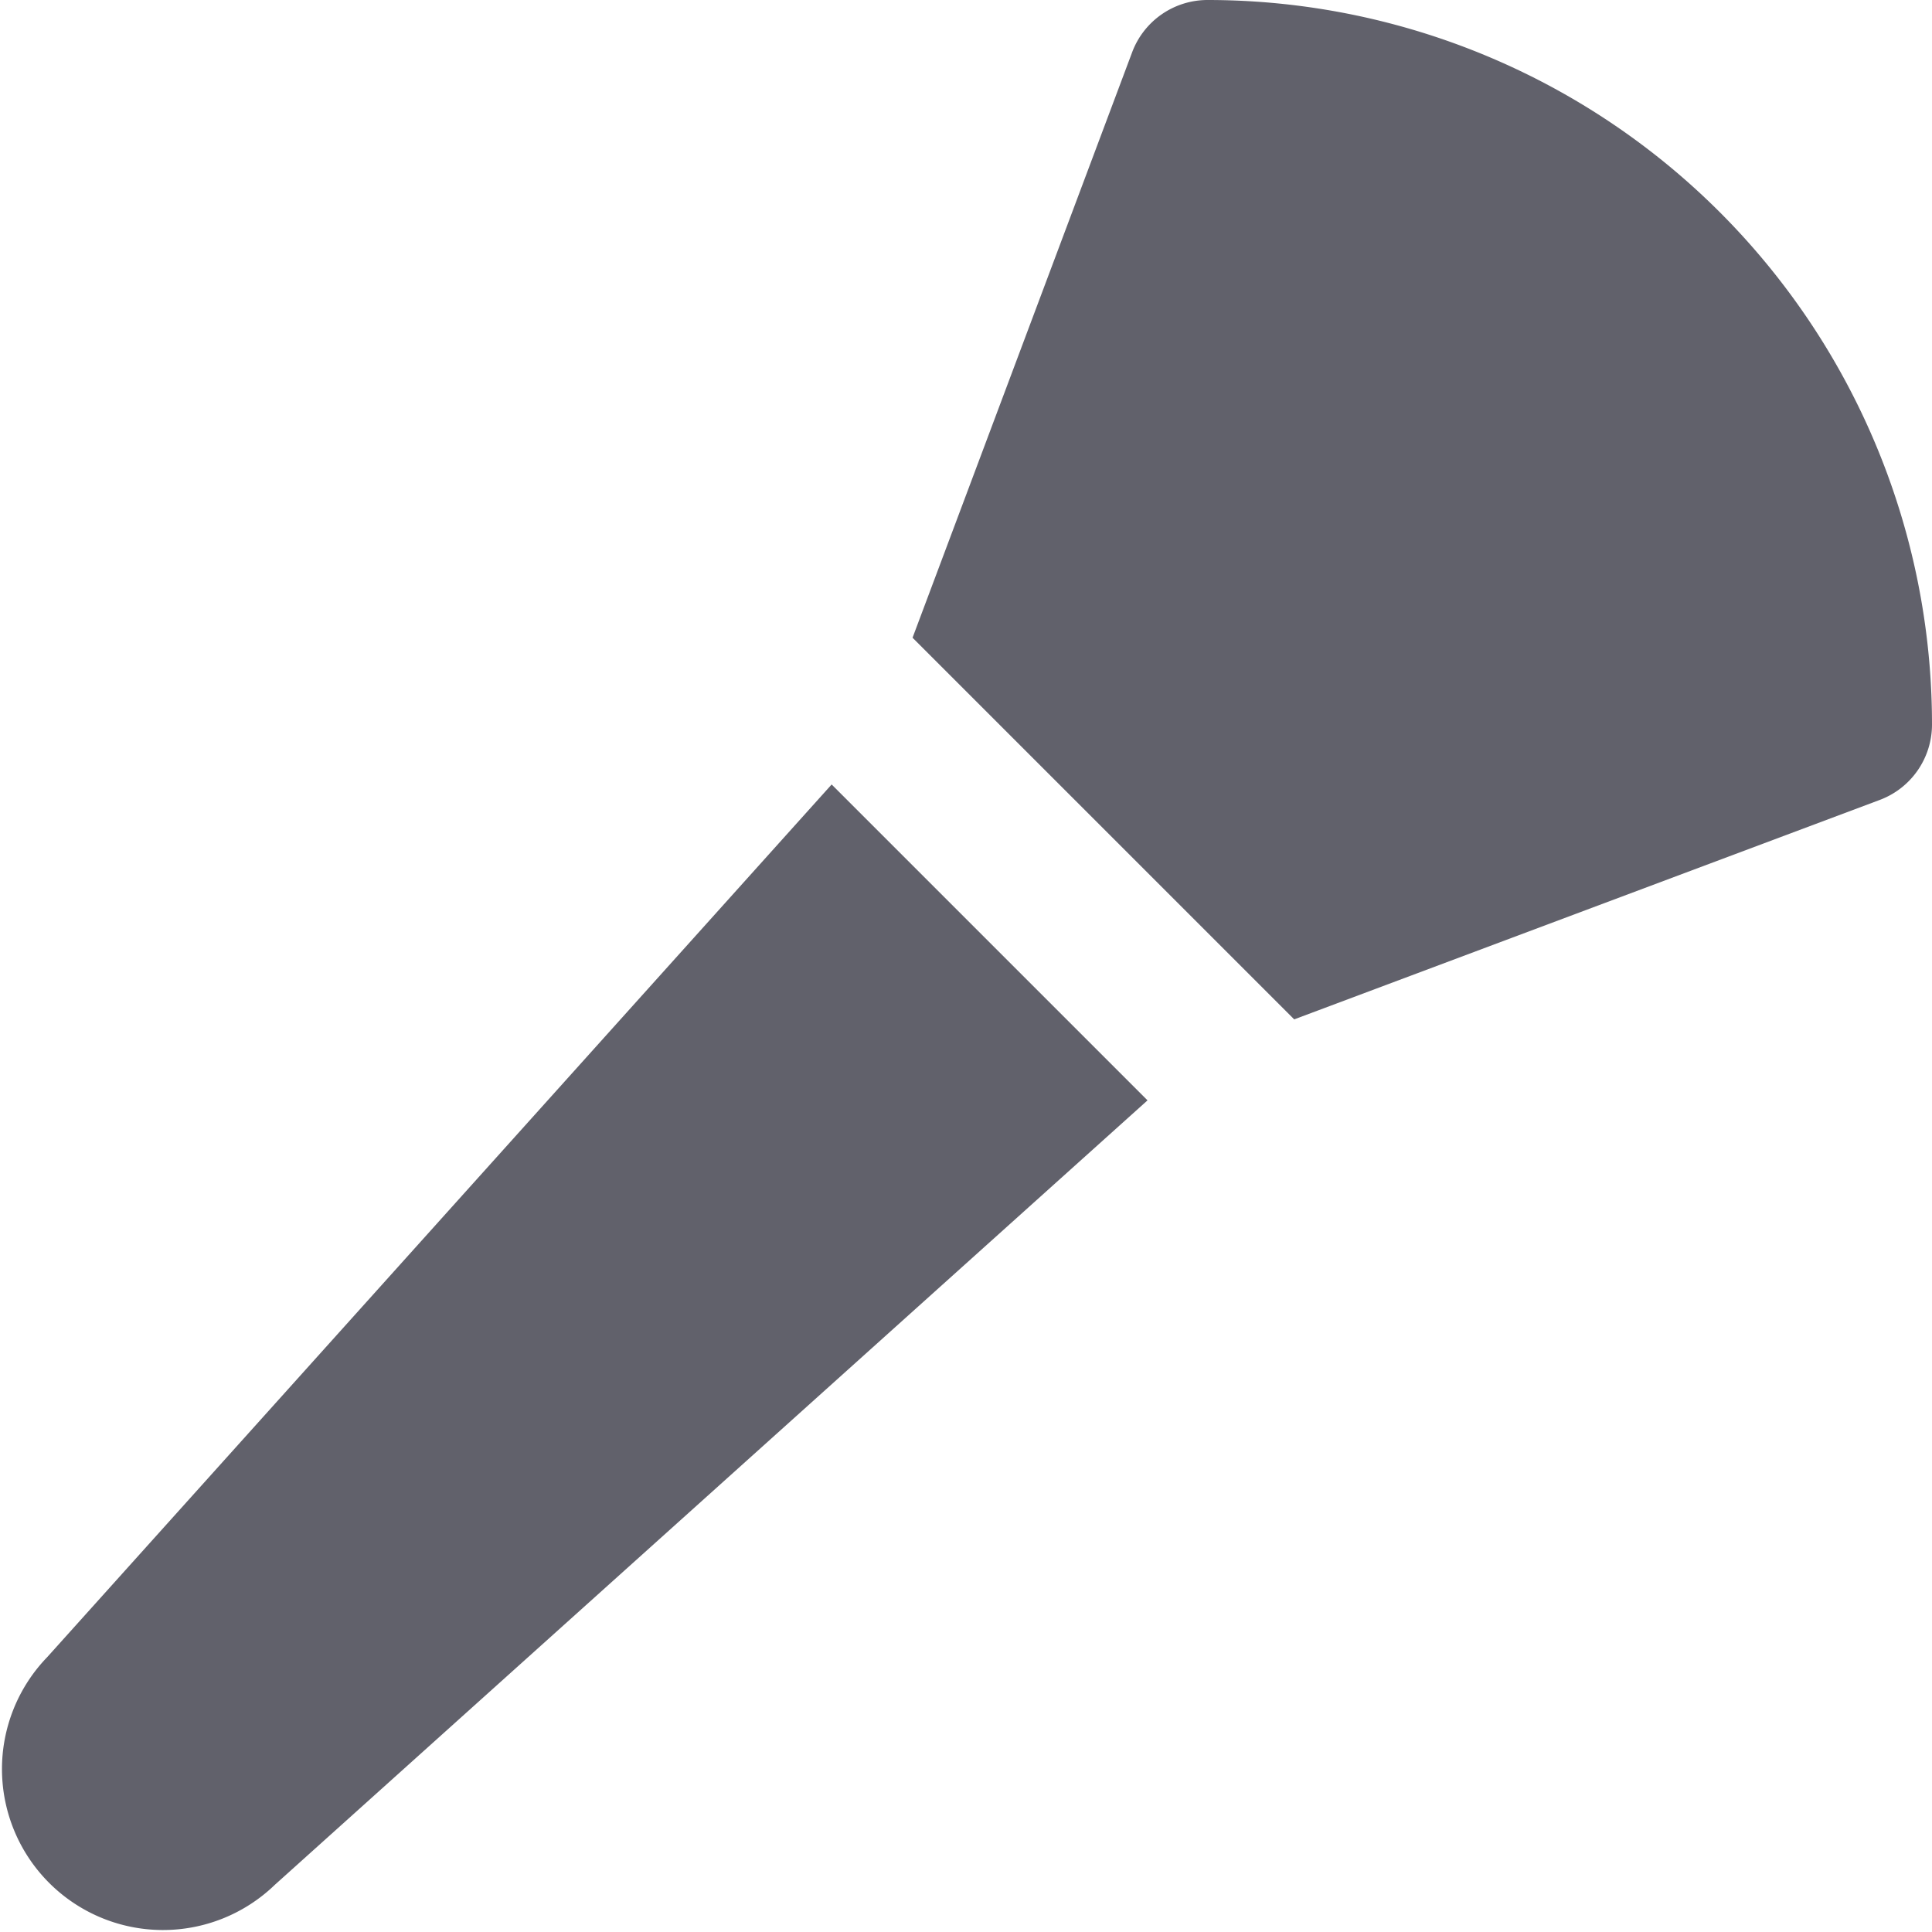 <svg xmlns="http://www.w3.org/2000/svg" height="24" width="24" viewBox="0 0 24 24"><title>makeup brush 5</title><g fill="#61616b" class="nc-icon-wrapper"><path d="M10.331,9.745.586,20.586a2,2,0,0,0,2.828,2.828l10.841-9.745Z" fill="#61616b"></path><path d="M15,0h0a1,1,0,0,0-.936.649L11.336,7.922l4.741,4.741,7.274-2.726A1,1,0,0,0,24,9h0A9,9,0,0,0,15,0Z" fill="#61616b" data-color="color-2"></path></g></svg>